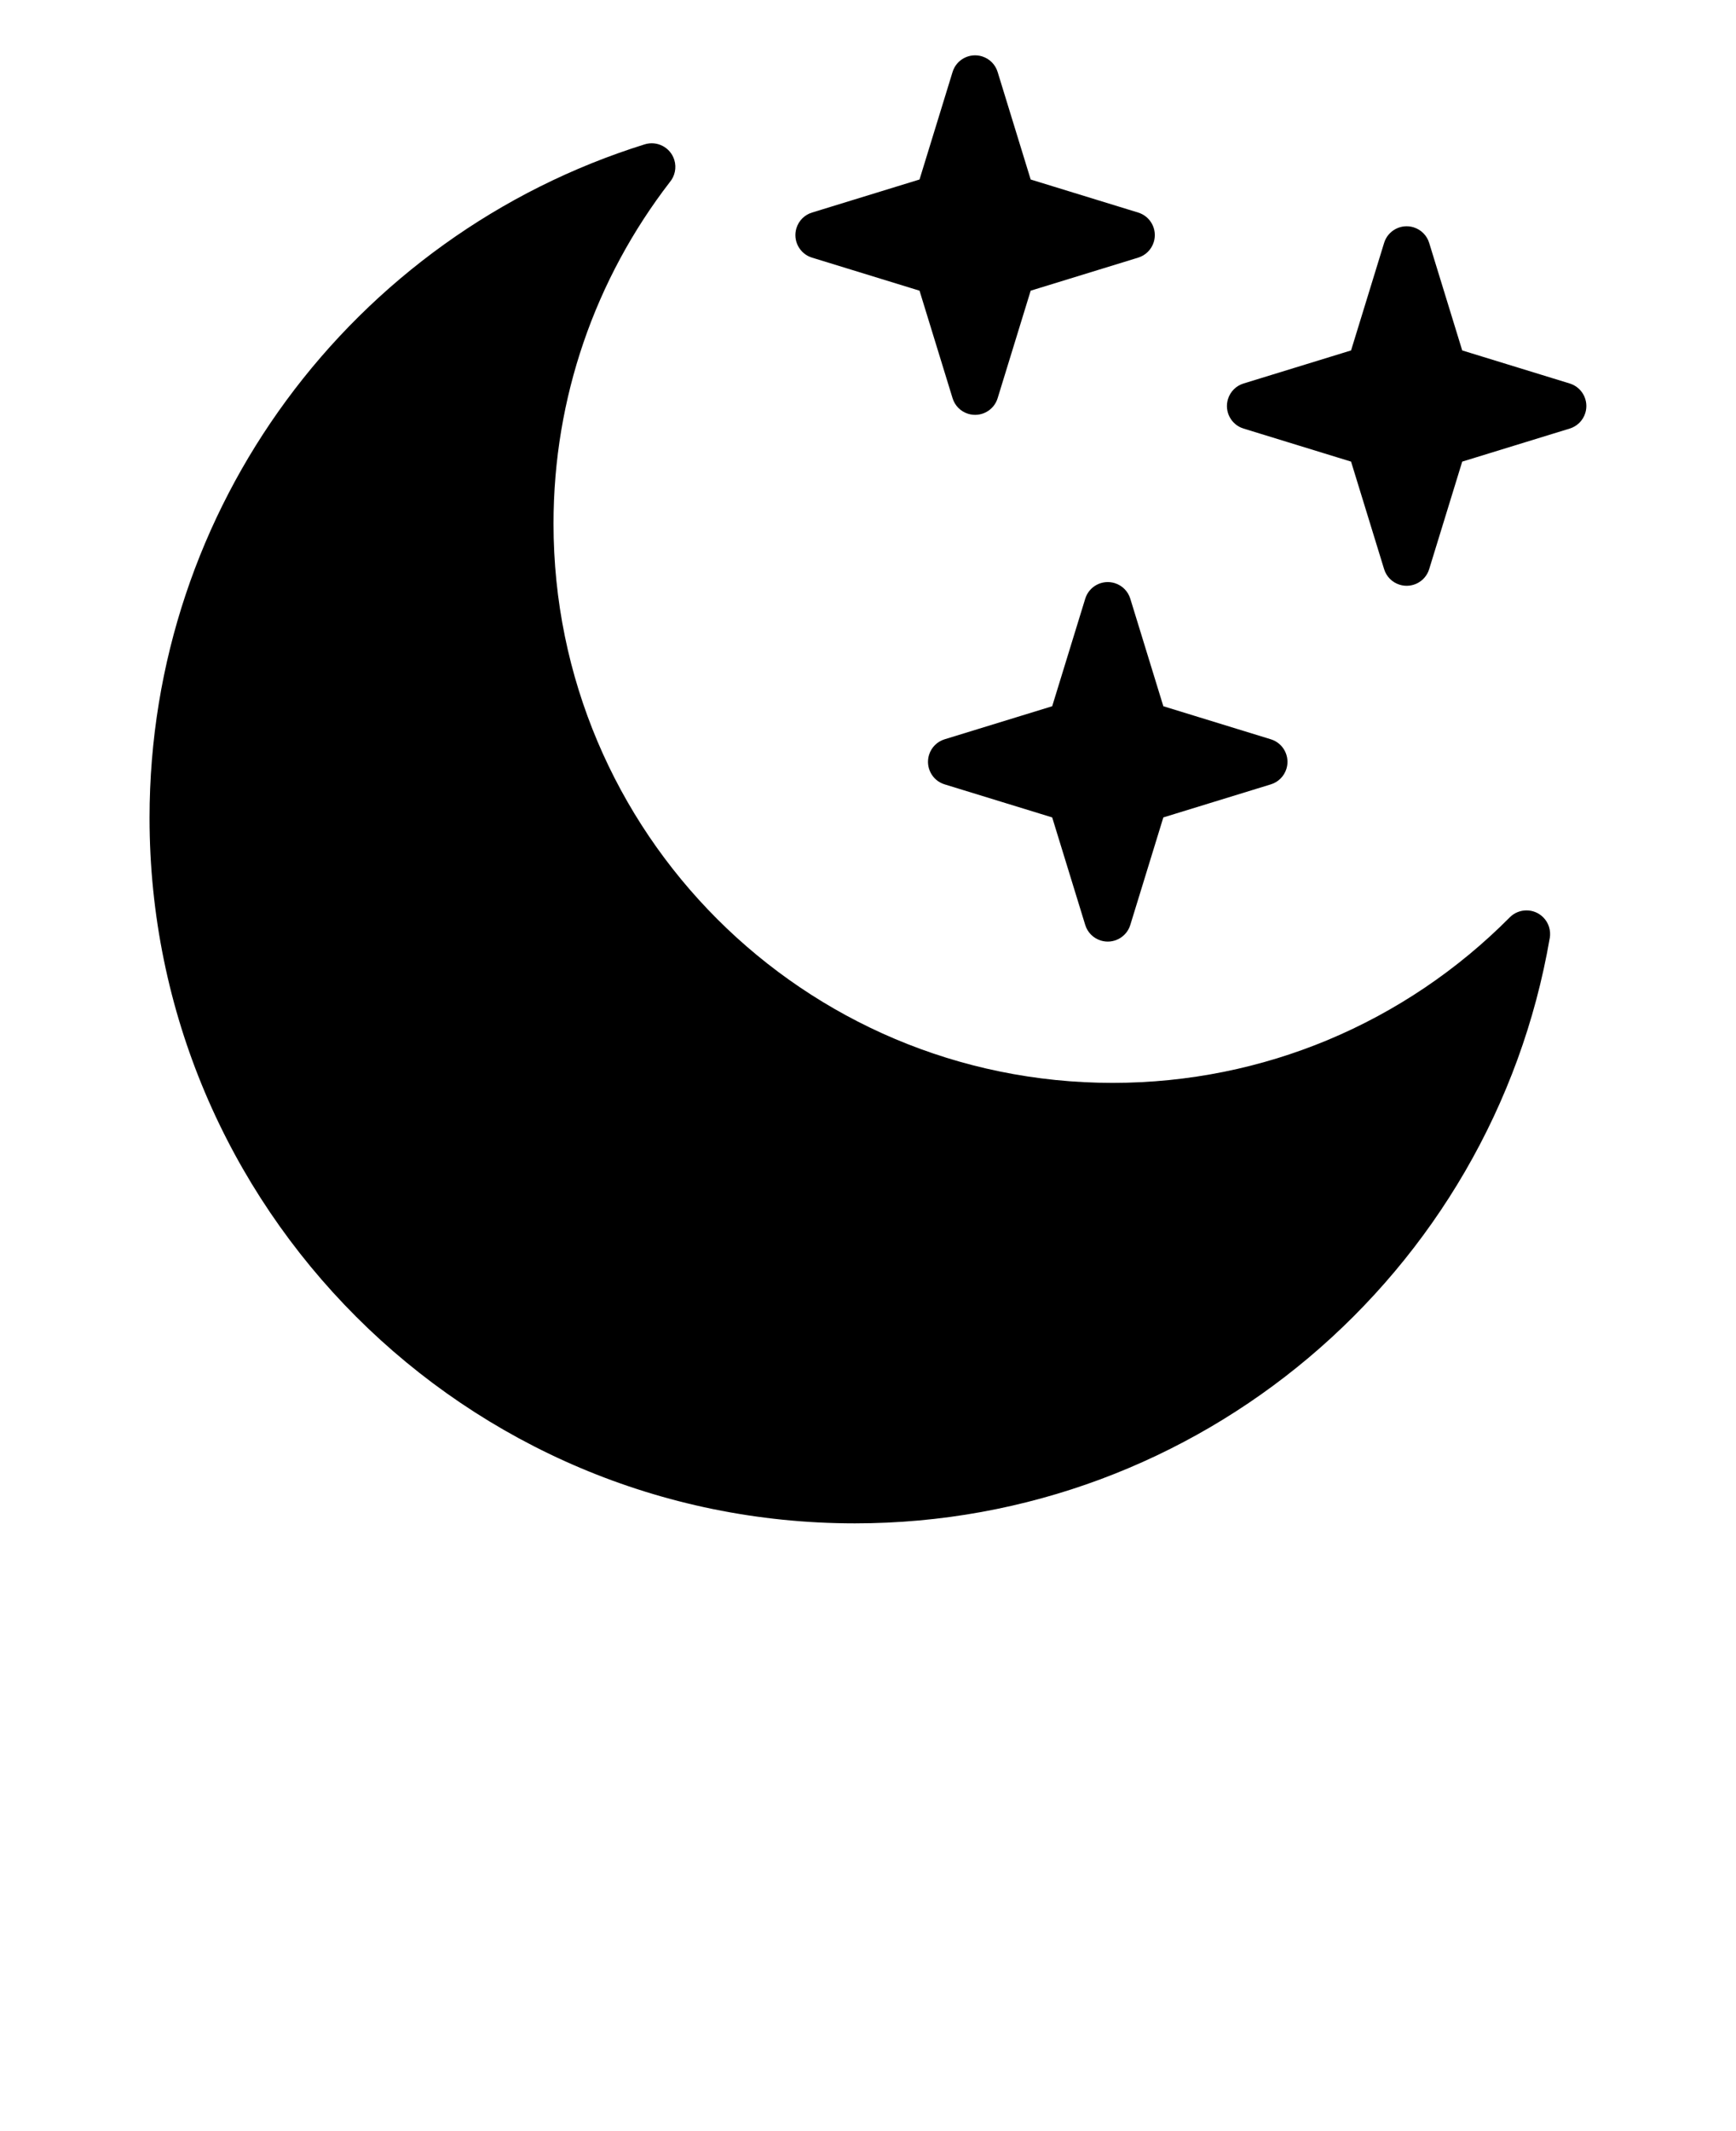 <svg xmlns="http://www.w3.org/2000/svg" version="1.1" viewBox="-5.0 0 110.0 135.0">
 <path d="m93.199 59.418c-1.82 10.605-7.383 19.941-15.281 26.59-7.773 6.543-17.809 10.492-28.754 10.492-12.34 0-23.512-5.004-31.598-13.09-8.086-8.086-13.09-19.258-13.09-31.598 0-9.891 3.219-19.035 8.664-26.441 5.582-7.594 13.512-13.359 22.711-16.227 0.789-0.246 1.629 0.195 1.875 0.984 0.156 0.508 0.031 1.035-0.285 1.41-2.34 3.035-4.207 6.465-5.473 10.172-1.227 3.59-1.895 7.445-1.895 11.461 0 9.781 3.965 18.641 10.375 25.051 6.41 6.41 15.27 10.375 25.051 10.375 4.828 0 9.43-0.965 13.621-2.711 4.356-1.816 8.273-4.477 11.543-7.773 0.582-0.586 1.531-0.59 2.117-0.008 0.359 0.355 0.496 0.848 0.422 1.312zm-7.641-44.031 2.094 6.812 6.812 2.094c0.789 0.242 1.23 1.078 0.988 1.867-0.152 0.492-0.531 0.848-0.988 0.988l-6.812 2.094-2.094 6.812c-0.242 0.789-1.078 1.23-1.867 0.988-0.492-0.152-0.848-0.531-0.988-0.988l-2.094-6.812-6.812-2.094c-0.789-0.242-1.23-1.078-0.988-1.867 0.152-0.492 0.531-0.848 0.988-0.988l6.812-2.094 2.094-6.812c0.242-0.789 1.078-1.23 1.867-0.988 0.492 0.152 0.848 0.531 0.988 0.988zm-18.938 22.539 2.094 6.812 6.812 2.094c0.789 0.242 1.23 1.078 0.988 1.867-0.152 0.492-0.531 0.848-0.988 0.988l-6.812 2.094-2.094 6.812c-0.242 0.789-1.078 1.23-1.867 0.988-0.492-0.152-0.848-0.531-0.988-0.988l-2.094-6.812-6.816-2.094c-0.789-0.242-1.23-1.078-0.988-1.867 0.152-0.492 0.531-0.848 0.988-0.988l6.816-2.094 2.094-6.812c0.242-0.789 1.078-1.23 1.867-0.988 0.492 0.152 0.848 0.531 0.988 0.988zm-8.406-33.367 2.094 6.812 6.812 2.094c0.789 0.242 1.23 1.078 0.988 1.867-0.152 0.492-0.531 0.848-0.988 0.988l-6.812 2.094-2.094 6.812c-0.242 0.789-1.078 1.23-1.867 0.988-0.492-0.152-0.848-0.531-0.988-0.988l-2.094-6.812-6.812-2.094c-0.789-0.242-1.23-1.078-0.988-1.867 0.152-0.492 0.531-0.848 0.988-0.988l6.812-2.094 2.094-6.812c0.242-0.789 1.078-1.23 1.867-0.988 0.492 0.152 0.848 0.531 0.988 0.988z"/>
</svg>